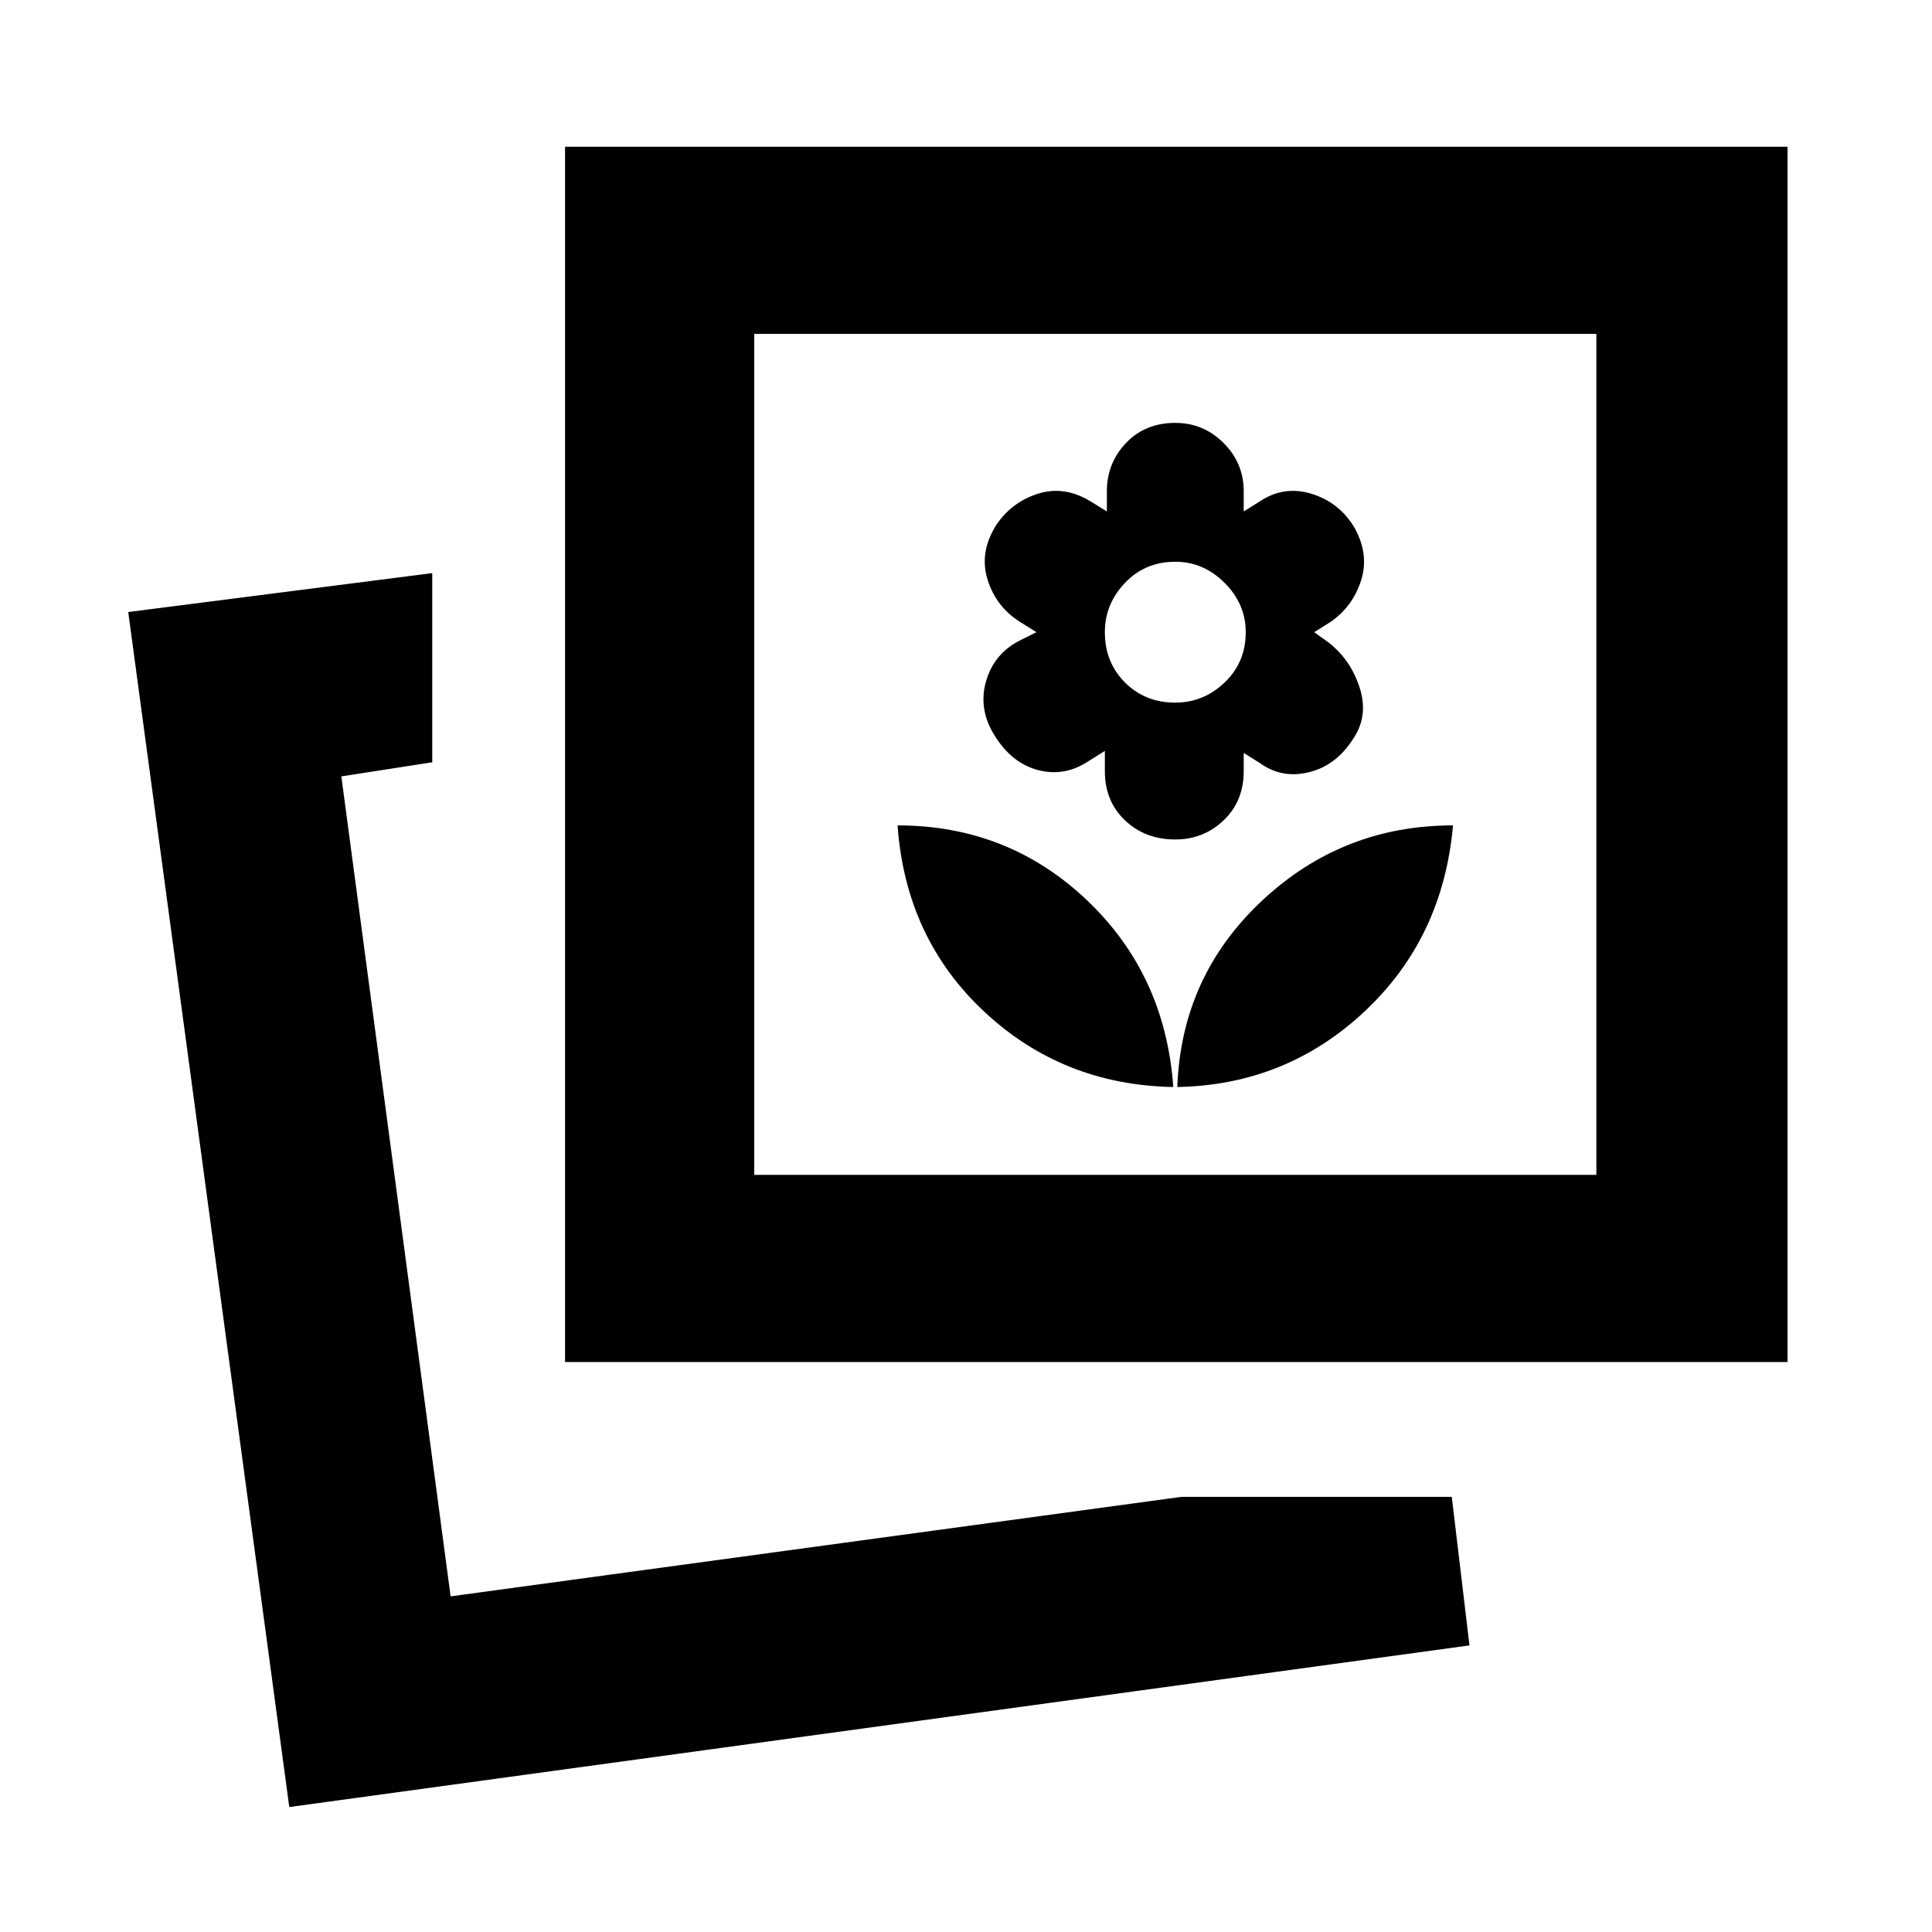 <svg xmlns="http://www.w3.org/2000/svg" height="20" viewBox="0 -960 960 960" width="20"><path d="M585-419.87q54-1 93-37.5t44-92.5q-55 0-95 37.5t-42 92.5Zm-2 0q-4-56-43.09-93t-93.91-37q4 56 43 92.5t94 37.5Zm1-123q14 0 24-9.5t10-24.5v-9l8 5q11 8 24.75 4.5t22.25-17.5q7-11 2.5-24.75T660-640.87l-7-5 8-5q11-7.5 15.25-20.5t-3.25-26.5q-7.5-12.5-21.25-16.75T626-710.87l-8 5v-10q0-14-10-24t-24-10q-15 0-24.5 10t-9.5 24v10l-8.1-5q-13.16-8-26.31-3.75-13.15 4.25-20.73 15.75-8.36 13.5-4.11 27 4.25 13.5 16.25 21l8 5-8 4q-13 6.5-17 20.25t4 26.75q8.5 14 21.75 17.5t25.25-4.5l8-5v10q0 15 10 24.5t25 9.5Zm0-68q-15 0-25-10t-10-25q0-14 10-24.5t25-10.5q14 0 24.5 10.5t10.5 24.5q0 15-10.5 25t-24.5 10Zm3 394.65h134.38l8.79 73.81-586.43 80.32-80.02-593.8 151.06-19.33v94l-45.17 7 54.3 407.44L587-216.22Zm-306.22-67v-603.87h607.44v603.87H280.78Zm94-93h418.44v-417.87H374.78v417.87ZM223.91-166.78ZM584-585.44Z"/></svg>